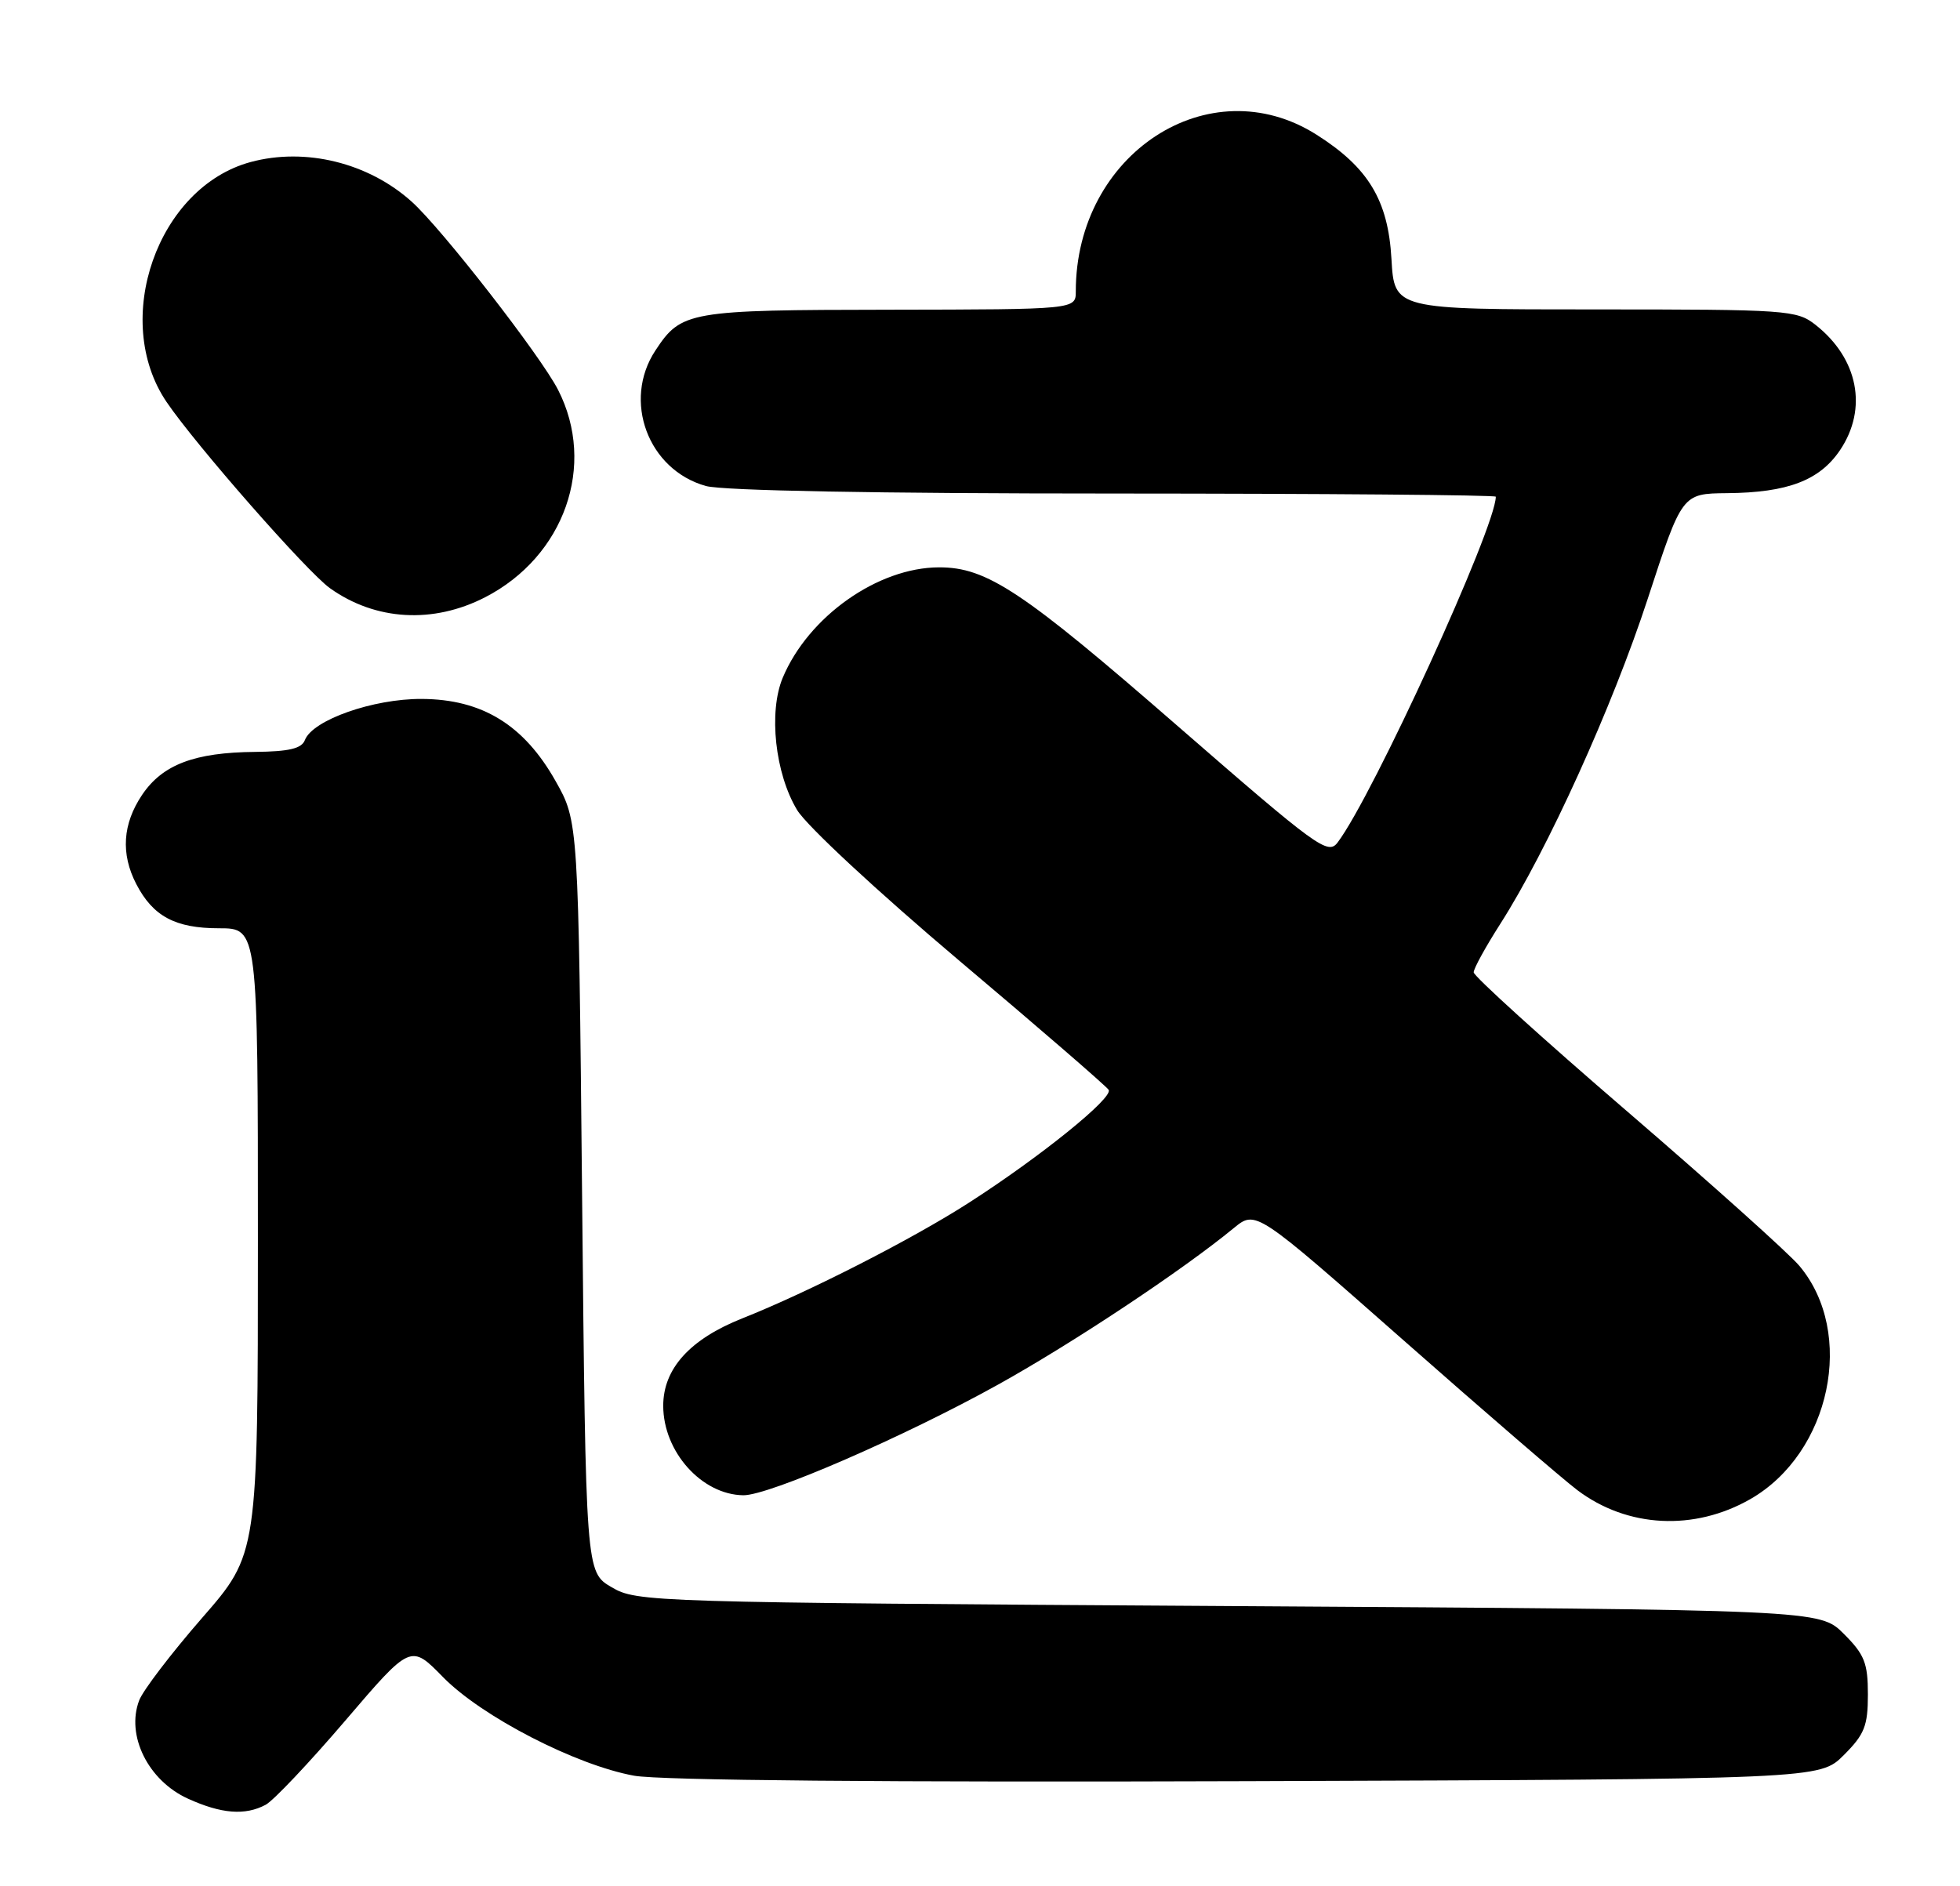 <?xml version="1.0" encoding="UTF-8" standalone="no"?>
<!DOCTYPE svg PUBLIC "-//W3C//DTD SVG 1.1//EN" "http://www.w3.org/Graphics/SVG/1.1/DTD/svg11.dtd" >
<svg xmlns="http://www.w3.org/2000/svg" xmlns:xlink="http://www.w3.org/1999/xlink" version="1.1" viewBox="0 0 266 256">
 <g >
 <path fill="currentColor"
d=" M 36.06 244.97 C 37.12 244.40 41.98 239.26 46.86 233.55 C 55.74 223.16 55.74 223.16 60.12 227.64 C 65.35 232.99 78.16 239.60 86.07 241.03 C 89.59 241.66 120.31 241.94 169.31 241.77 C 246.96 241.50 246.96 241.50 250.23 238.23 C 253.04 235.42 253.50 234.27 253.50 230.00 C 253.50 225.73 253.04 224.58 250.23 221.77 C 246.96 218.50 246.96 218.50 166.73 218.00 C 88.04 217.51 86.43 217.46 83.00 215.44 C 79.50 213.39 79.50 213.39 79.00 162.44 C 78.50 111.50 78.50 111.50 75.39 106.00 C 71.09 98.38 65.42 94.91 57.23 94.87 C 50.63 94.84 42.43 97.73 41.38 100.45 C 40.94 101.61 39.23 102.01 34.64 102.06 C 26.39 102.13 22.05 103.78 19.28 107.90 C 16.64 111.83 16.37 115.89 18.49 119.99 C 20.76 124.38 23.79 126.00 29.72 126.00 C 35.00 126.00 35.00 126.00 35.00 168.47 C 35.00 210.93 35.00 210.93 27.41 219.63 C 23.24 224.42 19.40 229.45 18.89 230.80 C 17.07 235.56 20.11 241.69 25.50 244.14 C 30.05 246.21 33.27 246.46 36.06 244.97 Z  M 237.57 203.47 C 248.45 197.21 251.86 180.93 244.20 171.82 C 242.76 170.11 232.22 160.66 220.79 150.82 C 209.35 140.98 200.00 132.50 200.00 131.98 C 200.00 131.46 201.63 128.50 203.62 125.39 C 210.01 115.39 218.85 95.89 223.63 81.25 C 228.28 67.00 228.28 67.00 234.39 66.94 C 242.61 66.87 246.95 65.21 249.72 61.10 C 253.52 55.45 252.18 48.65 246.39 44.09 C 243.84 42.09 242.60 42.00 216.48 42.00 C 189.23 42.00 189.23 42.00 188.84 35.14 C 188.39 27.19 185.71 22.74 178.67 18.28 C 164.12 9.06 146.00 20.85 146.00 39.55 C 146.00 42.00 146.00 42.00 120.75 42.04 C 93.43 42.07 92.46 42.24 88.95 47.57 C 84.45 54.39 87.95 63.78 95.81 65.97 C 98.11 66.60 119.04 66.99 151.25 66.99 C 179.71 67.00 203.00 67.19 203.00 67.42 C 203.00 71.56 186.33 108.01 181.53 114.36 C 180.22 116.09 178.78 115.04 159.92 98.63 C 138.79 80.23 133.93 76.99 127.43 77.01 C 119.13 77.03 109.71 83.69 106.23 91.99 C 104.28 96.65 105.19 105.00 108.18 109.95 C 109.49 112.11 119.08 121.01 130.20 130.41 C 141.04 139.55 150.15 147.44 150.46 147.93 C 151.12 149.00 141.22 157.00 131.50 163.25 C 123.82 168.19 109.74 175.38 100.74 178.95 C 93.62 181.78 90.00 185.79 90.01 190.83 C 90.02 197.06 95.23 202.88 100.87 202.96 C 104.30 203.02 122.77 194.99 135.51 187.91 C 145.70 182.24 160.47 172.43 167.46 166.68 C 170.43 164.25 170.43 164.25 190.46 181.91 C 201.48 191.63 212.10 200.78 214.06 202.26 C 220.85 207.39 229.94 207.85 237.57 203.47 Z  M 65.84 81.07 C 76.61 75.52 80.97 63.15 75.74 52.92 C 73.38 48.30 59.97 31.05 55.87 27.37 C 50.00 22.09 41.46 19.99 34.03 21.99 C 21.37 25.40 15.05 43.43 22.61 54.57 C 26.57 60.41 41.69 77.64 44.78 79.84 C 50.96 84.25 58.78 84.70 65.84 81.07 Z "/>
</g>
</svg>